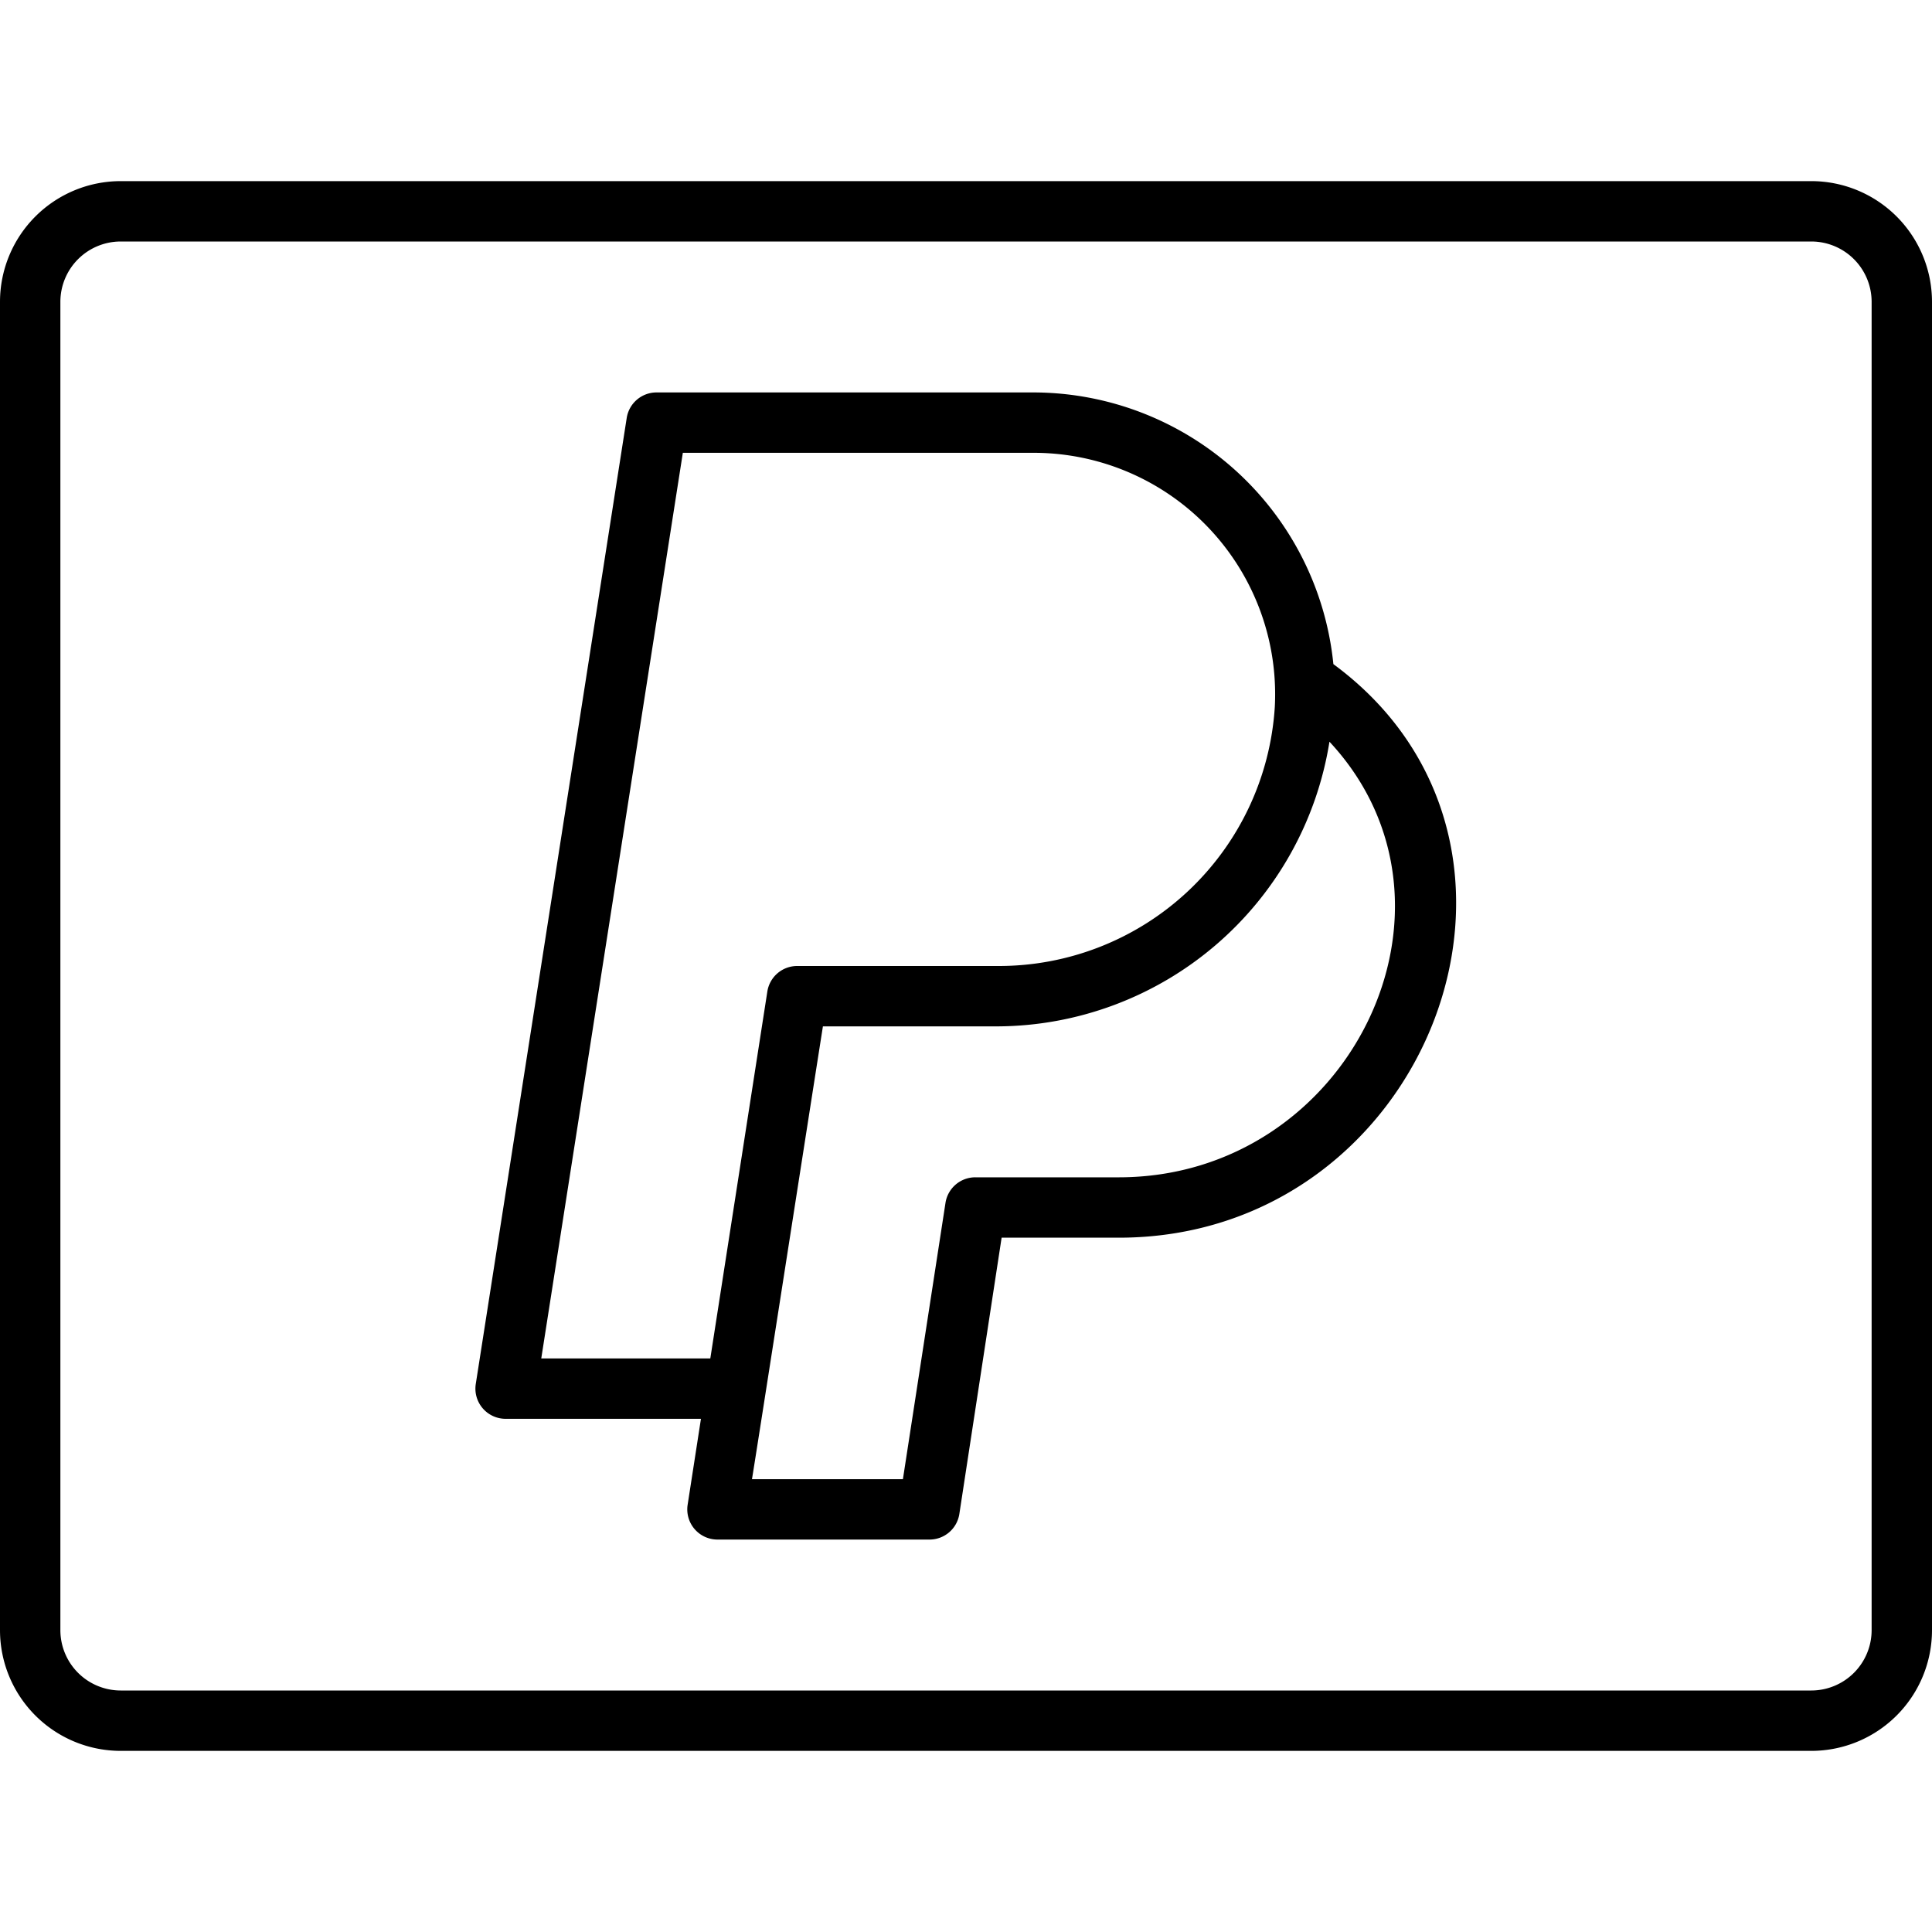 <svg xmlns="http://www.w3.org/2000/svg" viewBox="0 0 64 64"><title>Paypal</title><g id="Paypal"><path d="M60,6H4a4,4,0,0,0-4,4V54a4,4,0,0,0,4,4H60a4,4,0,0,0,4-4V10A4,4,0,0,0,60,6Zm2,48a2,2,0,0,1-2,2H4a2,2,0,0,1-2-2V10A2,2,0,0,1,4,8H60a2,2,0,0,1,2,2Z"/><path d="M44.17,22a10,10,0,0,0-9.94-9H21.76a1,1,0,0,0-1,.85l-5,32a1,1,0,0,0,1,1.15h6.46l-.44,2.84a1,1,0,0,0,1,1.16h7a1,1,0,0,0,1-.85L33.18,41h3.88C47.33,41,52.32,28,44.17,22ZM17.93,45l4.69-30H34.23a8,8,0,0,1,8,8.41A9.16,9.16,0,0,1,33.06,32H26.42a1,1,0,0,0-1,.84L23.53,45Zm19.13-6H32.32a1,1,0,0,0-1,.85L29.91,49h-5c.12-.71,1.76-11.25,2.35-15h5.78a11.19,11.19,0,0,0,11-9.43C49.1,30,44.71,39,37.06,39Z"/></g></svg>